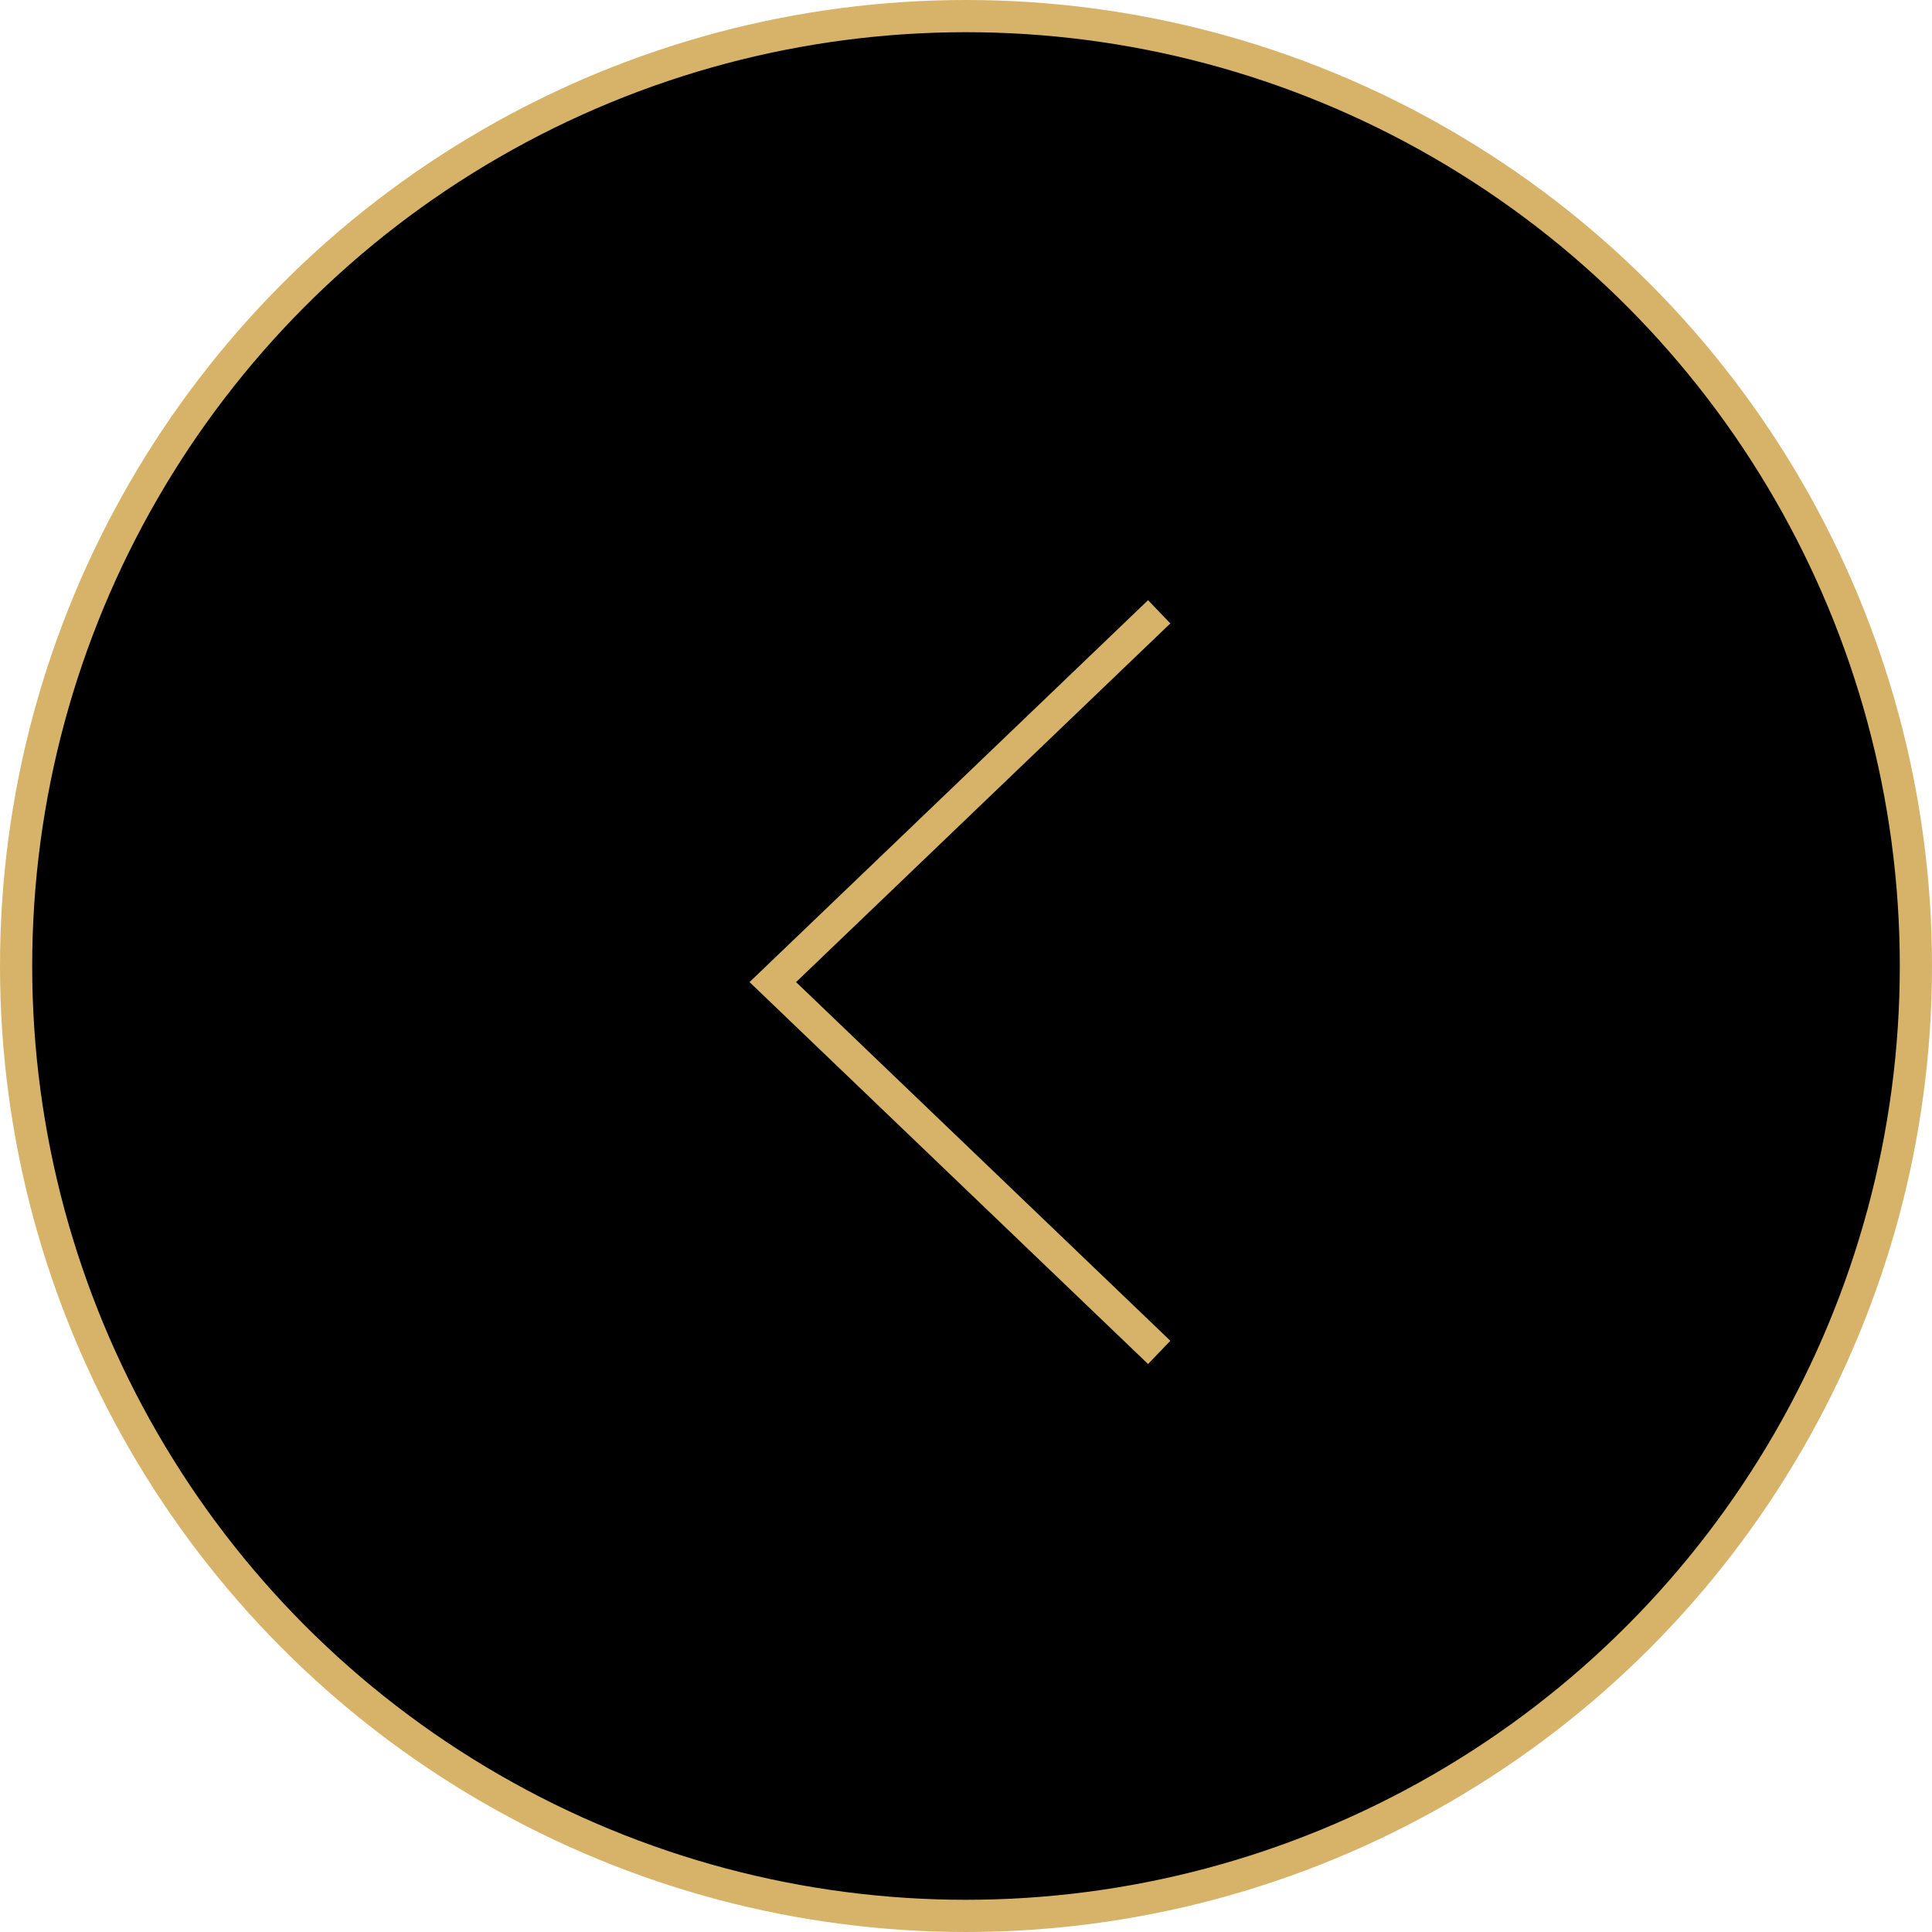 <svg width="60" height="60" viewBox="0 0 60 60" fill="none" xmlns="http://www.w3.org/2000/svg">
<circle cx="30" cy="30" r="29.5" fill="black" stroke="#D6B369"/>
<path d="M36 19L24 30.5L36 42" stroke="#D6B369"/>
</svg>
